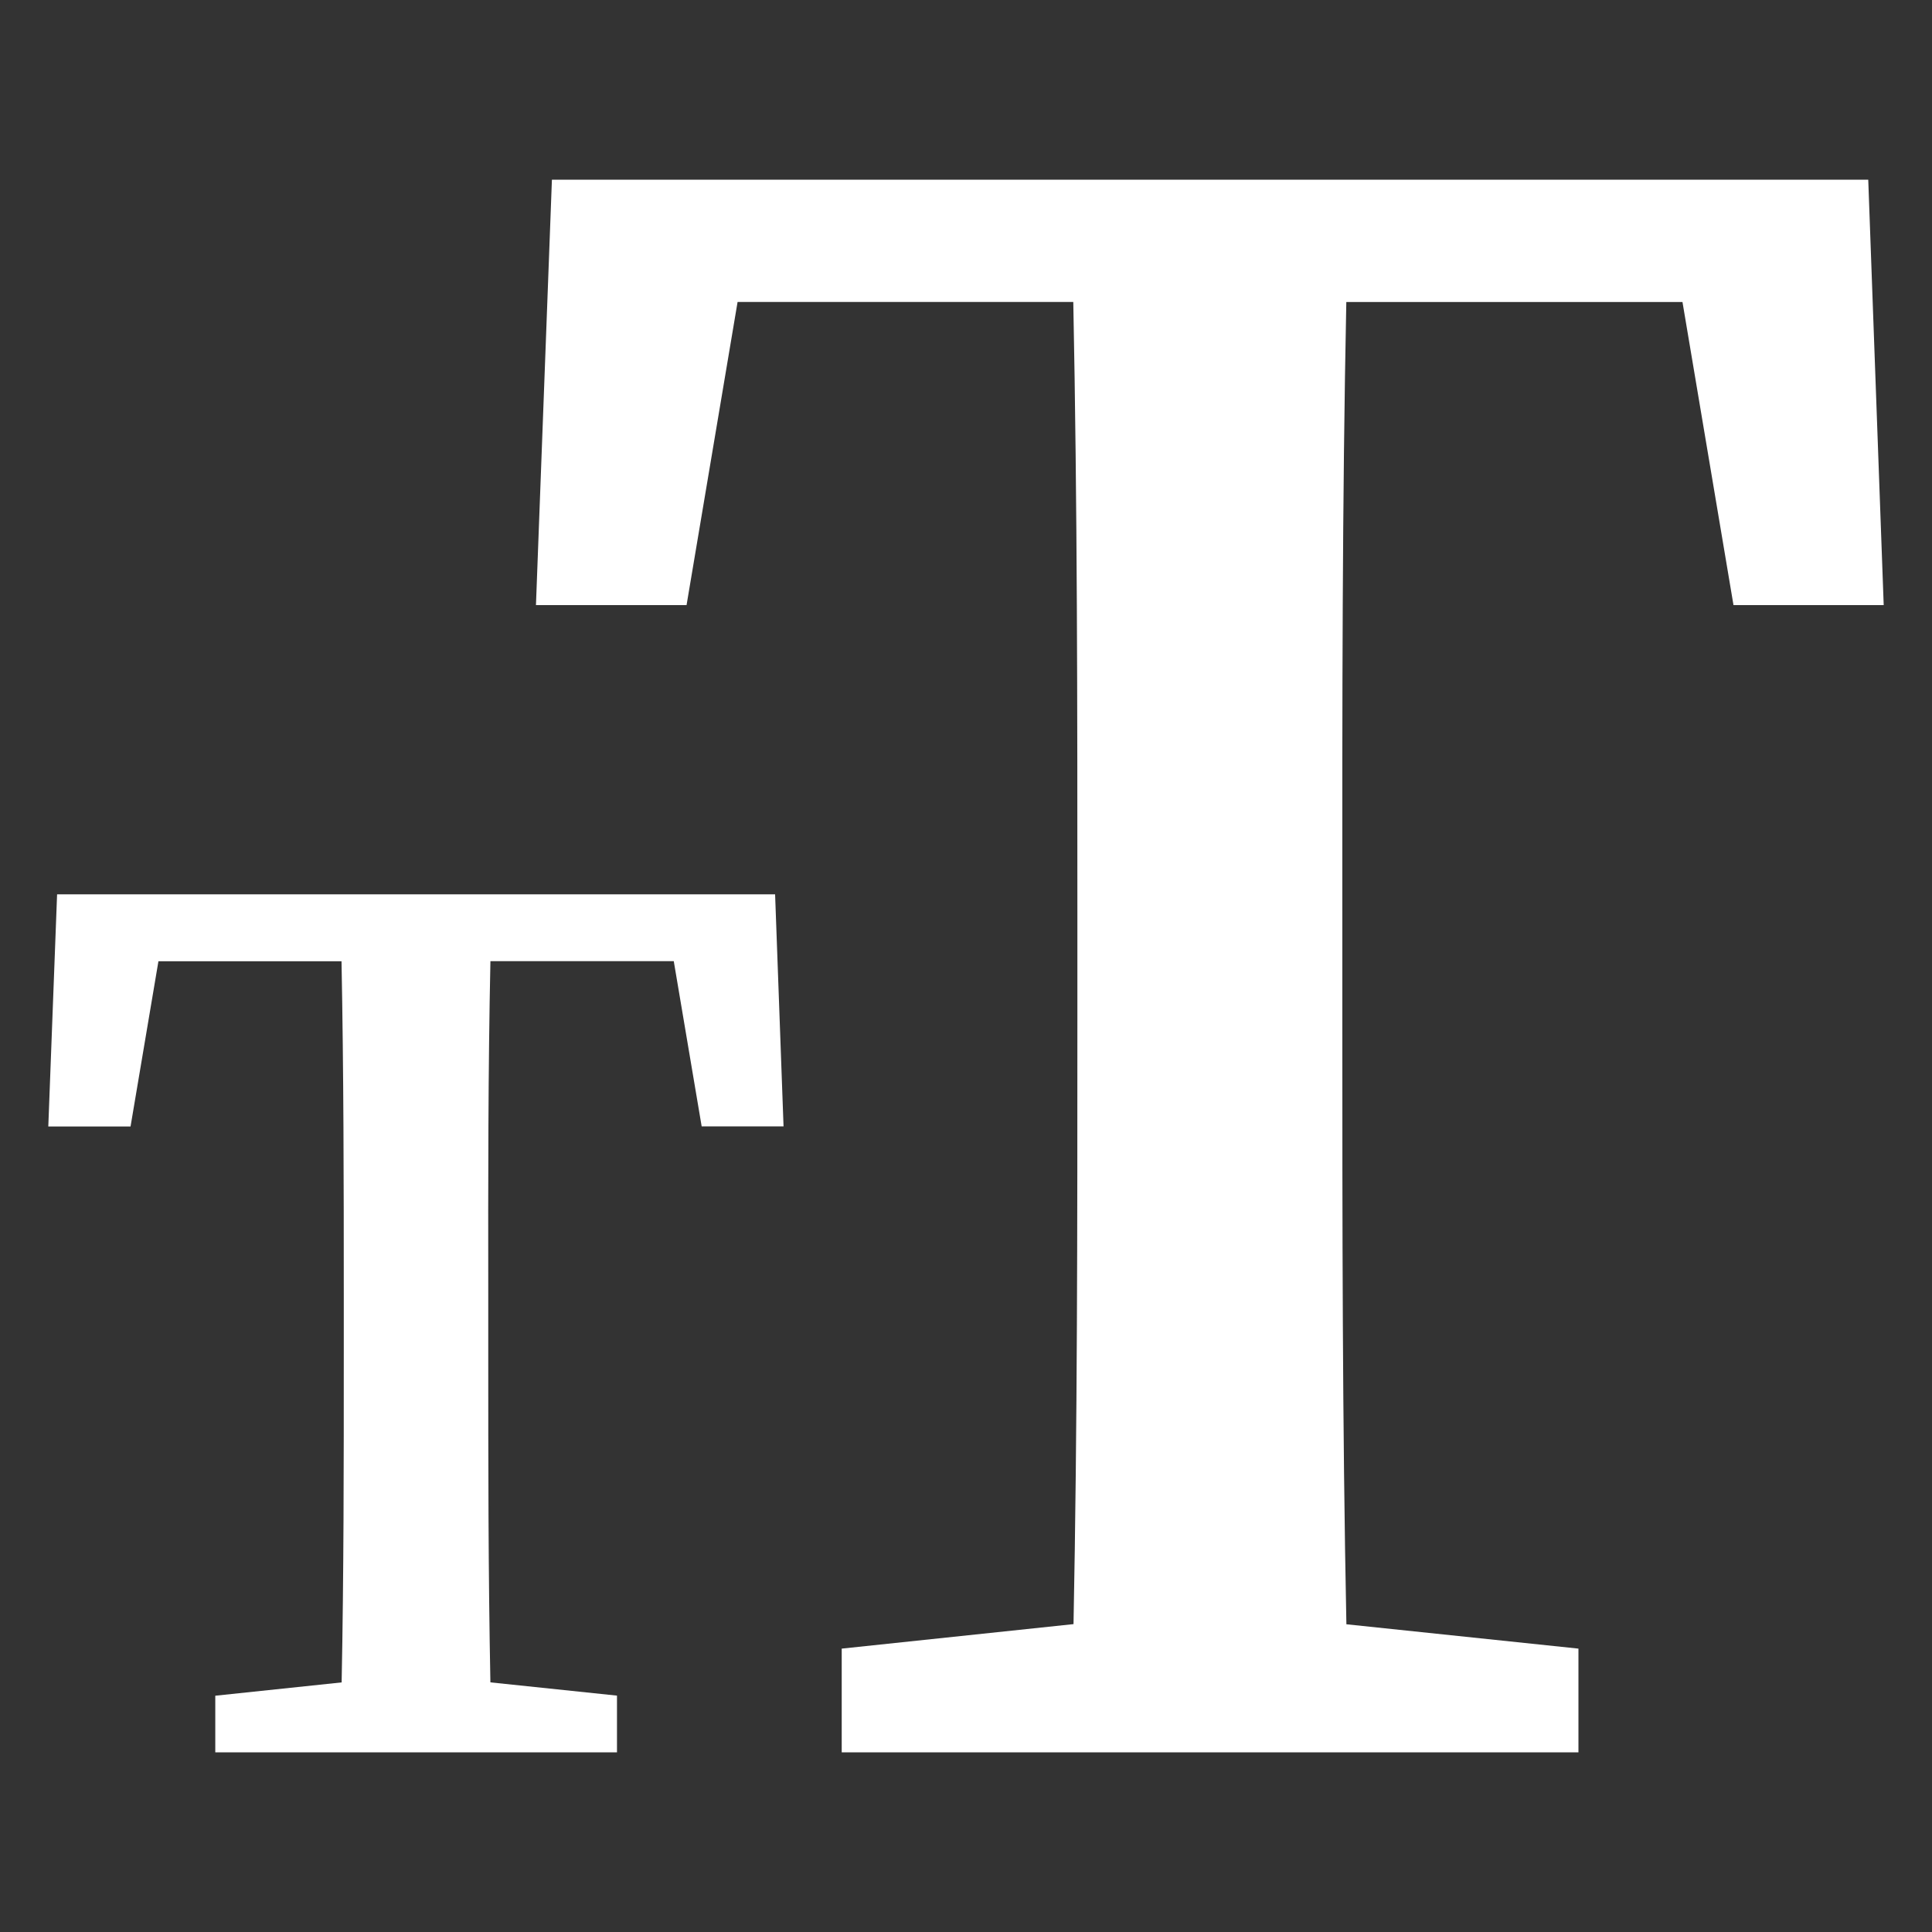 <svg xmlns="http://www.w3.org/2000/svg" viewBox="0 0 1000 1000">
  <rect x="0" y="0" width="1000" height="1000" fill="#333333" stroke="none"/>
  <defs>
    <style>
      .cls-1 {
        fill: #fff;
      }
    </style>
  </defs>
  <title>font size</title>
  <g id="font_size" data-name="font size">
    <g>
      <path class="cls-1" d="M696.85,156.33h174l26.4,156.86H975L967,93H285.67l-8.26,220.21h77.95l26.41-156.91H555.53c2.11,105,2.12,210.61,2.12,315.39v56.55c0,105.41,0,210-2,312.4L435.67,853.32V907H817V853.32l-120.11-12.6C694.79,736.65,694.79,632,694.79,528v-56.3C694.73,365.3,694.74,259.72,696.85,156.33Z"/>
      <path class="cls-1" d="M253.84,497.5h94.9L363.18,583h42.38L401.19,462.9H29.55L25,583.07H67.57L82,497.56h94.77c1.11,57.28,1.17,114.87,1.17,172v30.85c0,57.5,0,114.54-1.11,170.4l-65.4,6.89V907H319.35V877.65l-65.52-6.86c-1.11-56.77-1.11-113.85-1.11-170.58v-30.7C252.65,611.45,252.65,553.89,253.84,497.5Z"/>
    </g>
  </g>
</svg>
